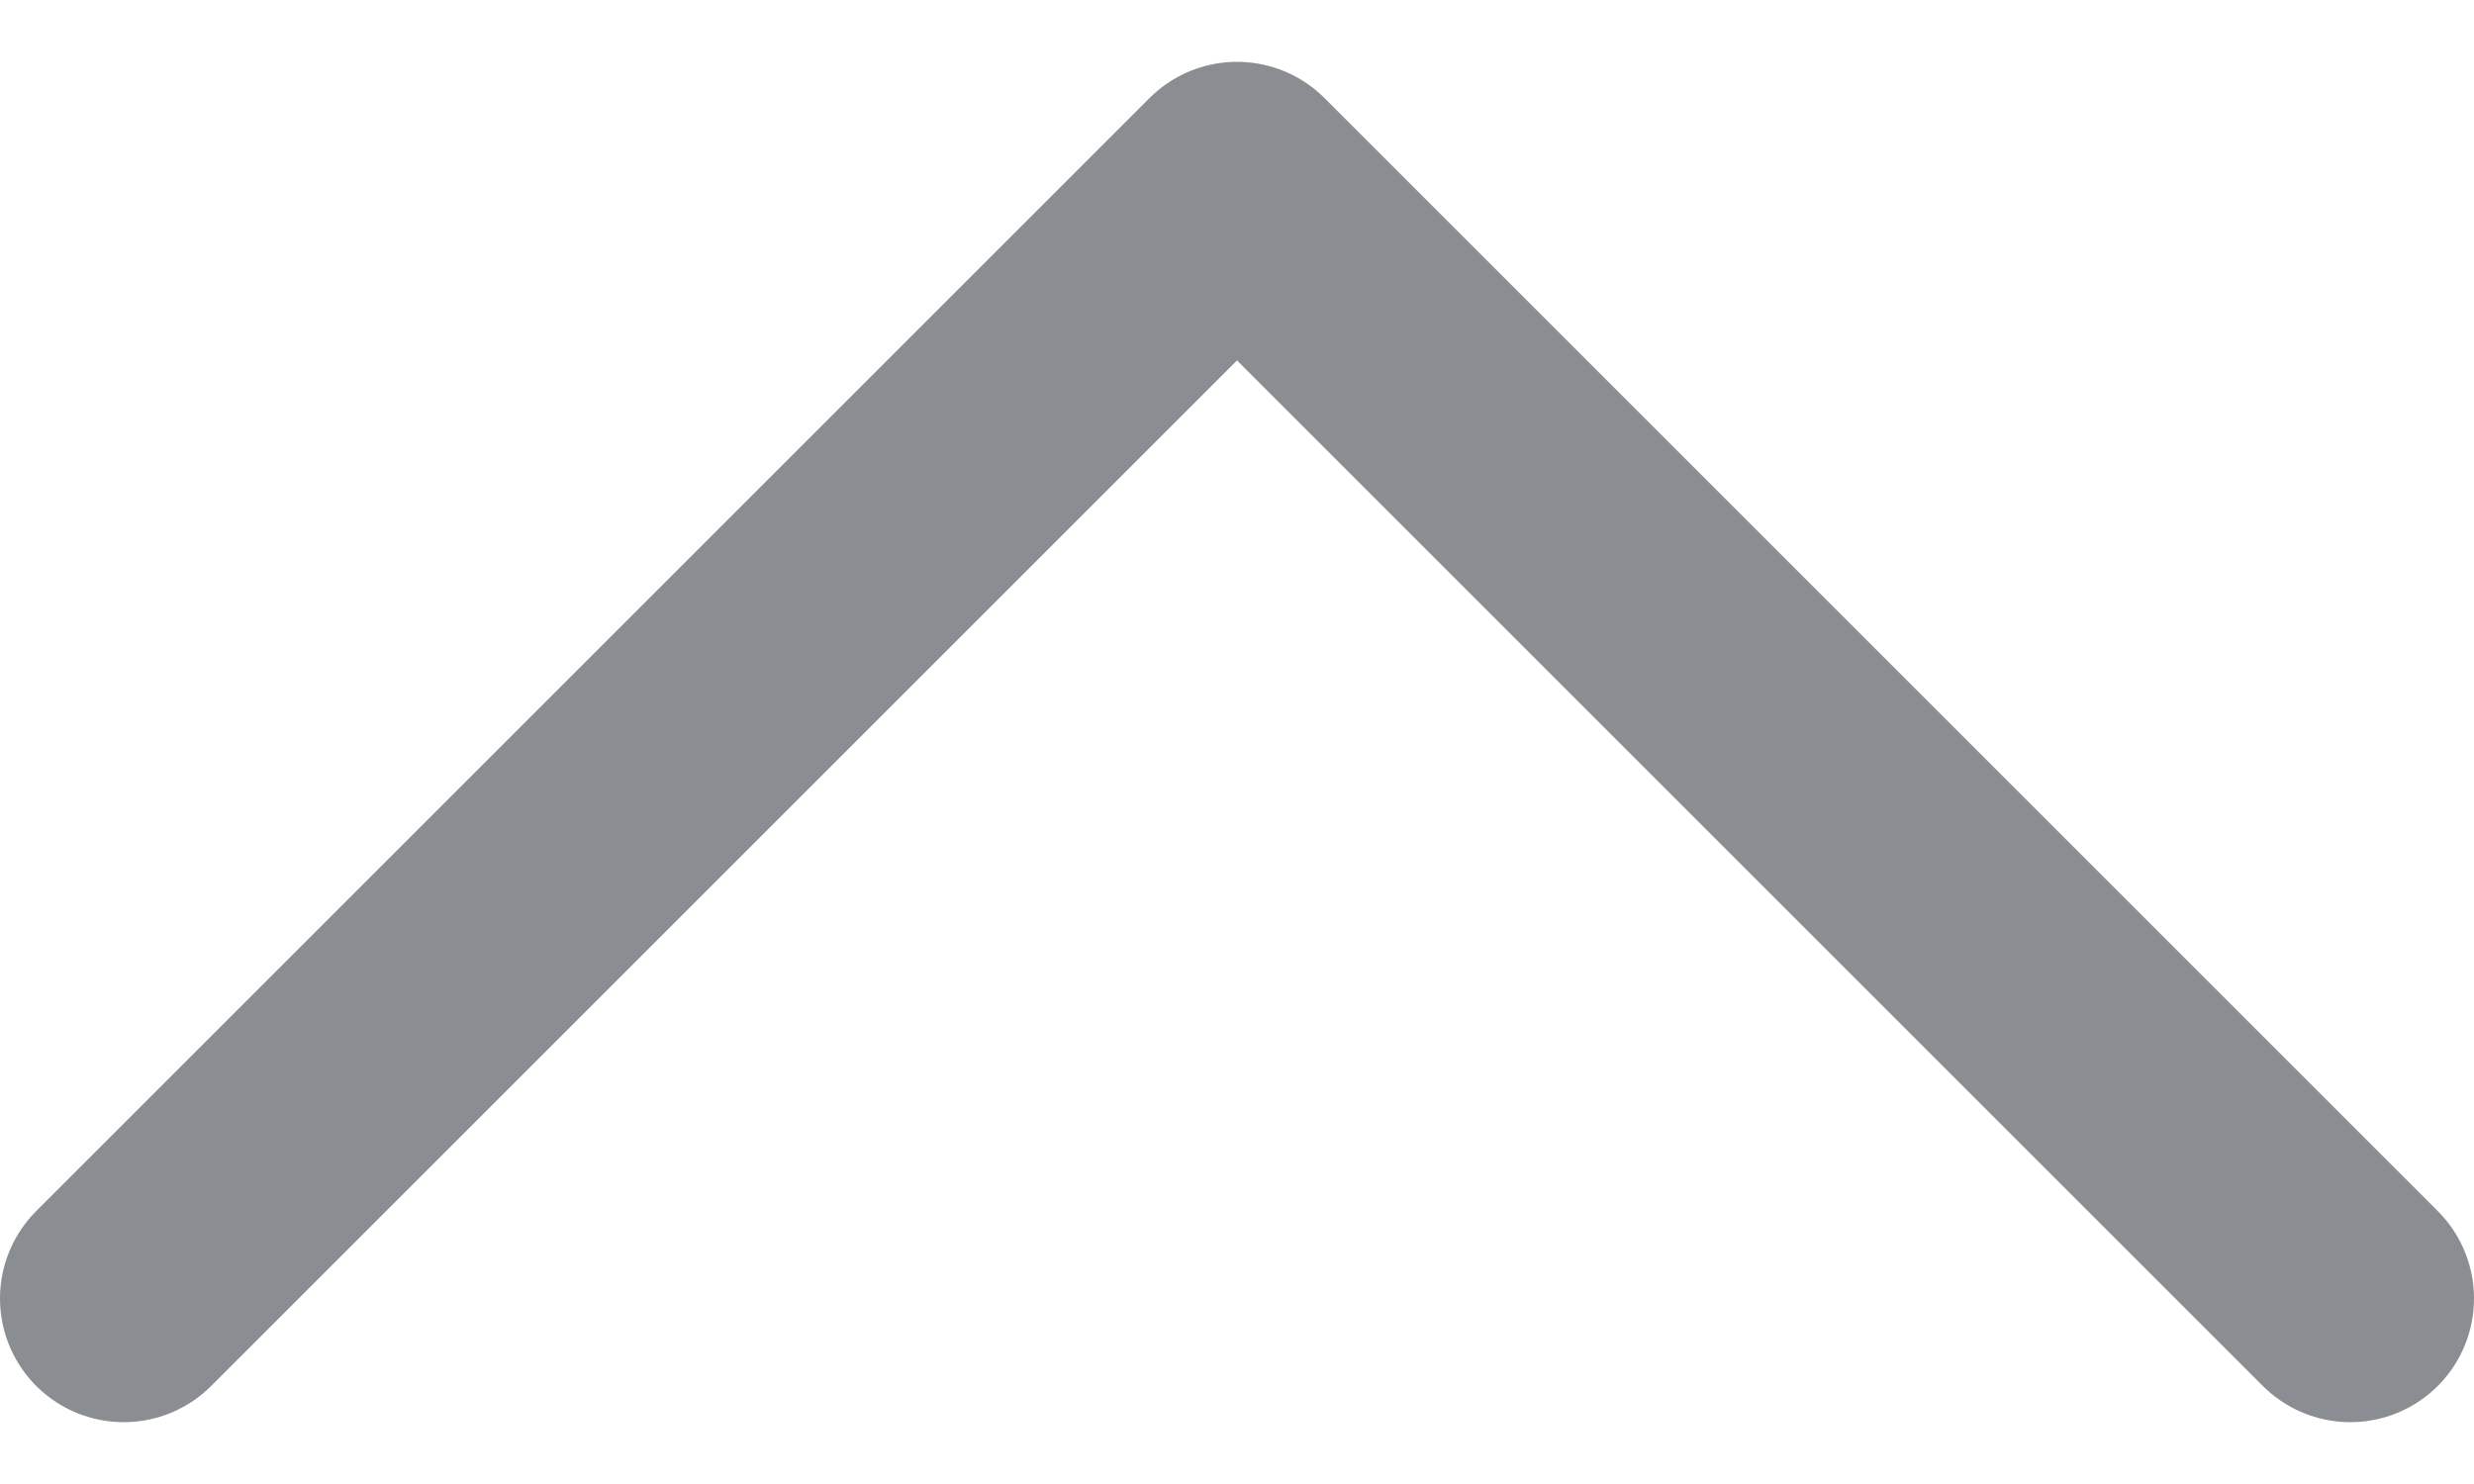 <svg width="10" height="6" viewBox="0 0 10 6" fill="none" xmlns="http://www.w3.org/2000/svg">
<path d="M9.5 5.25L5 0.75L0.5 5.25" stroke="#8A8D91" stroke-linecap="round" stroke-linejoin="round"/>
</svg>